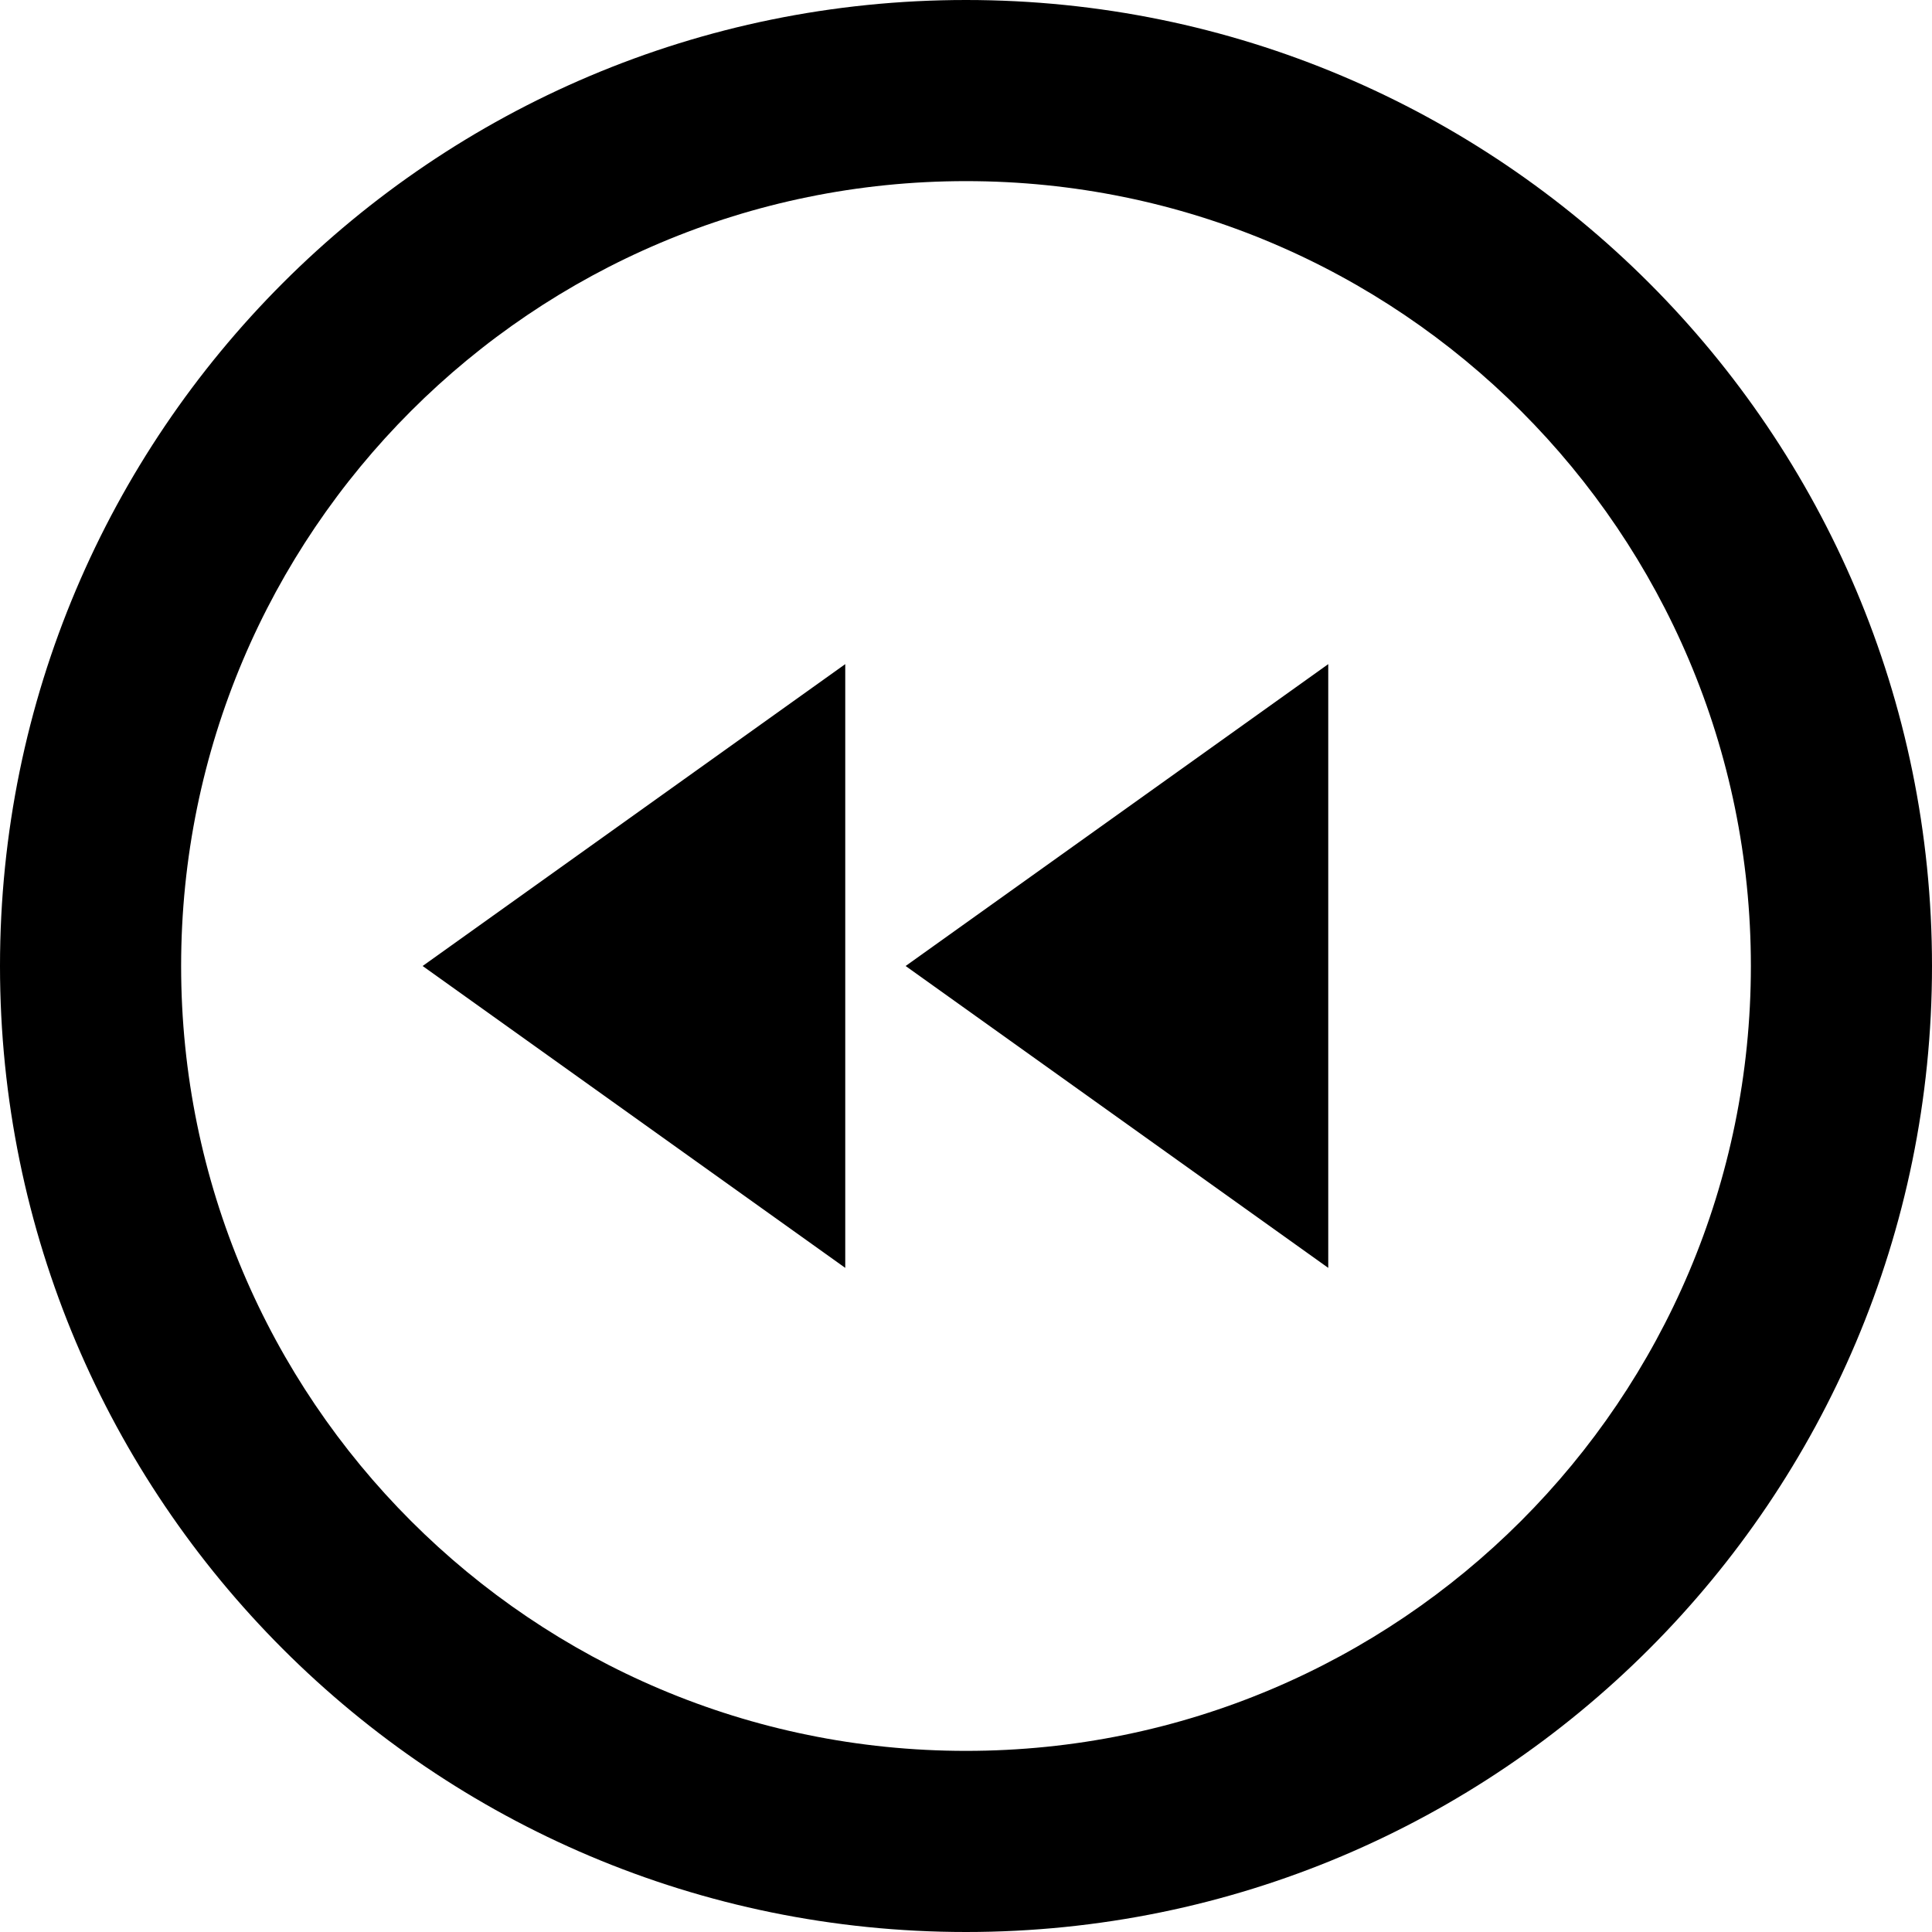 <?xml version="1.0" encoding="utf-8"?> <!-- Generator: IcoMoon.io --> <!DOCTYPE svg PUBLIC "-//W3C//DTD SVG 1.1//EN" "http://www.w3.org/Graphics/SVG/1.1/DTD/svg11.dtd"> <svg width="32" height="32" viewBox="0 0 32 32" xmlns="http://www.w3.org/2000/svg" xmlns:xlink="http://www.w3.org/1999/xlink" fill="#000000"><g><path d="M 16,32c 8.837,0, 16-7.163, 16-16S 24.837,0, 16,0S0,7.163,0,16S 7.163,32, 16,32z M 16,3 c 7.18,0, 13,5.82, 13,13s-5.82,13-13,13S 3,23.18, 3,16S 8.82,3, 16,3zM 22,21L 15,16L 22,11 zM 14,21L 7,16L 14,11 z"></path></g></svg>